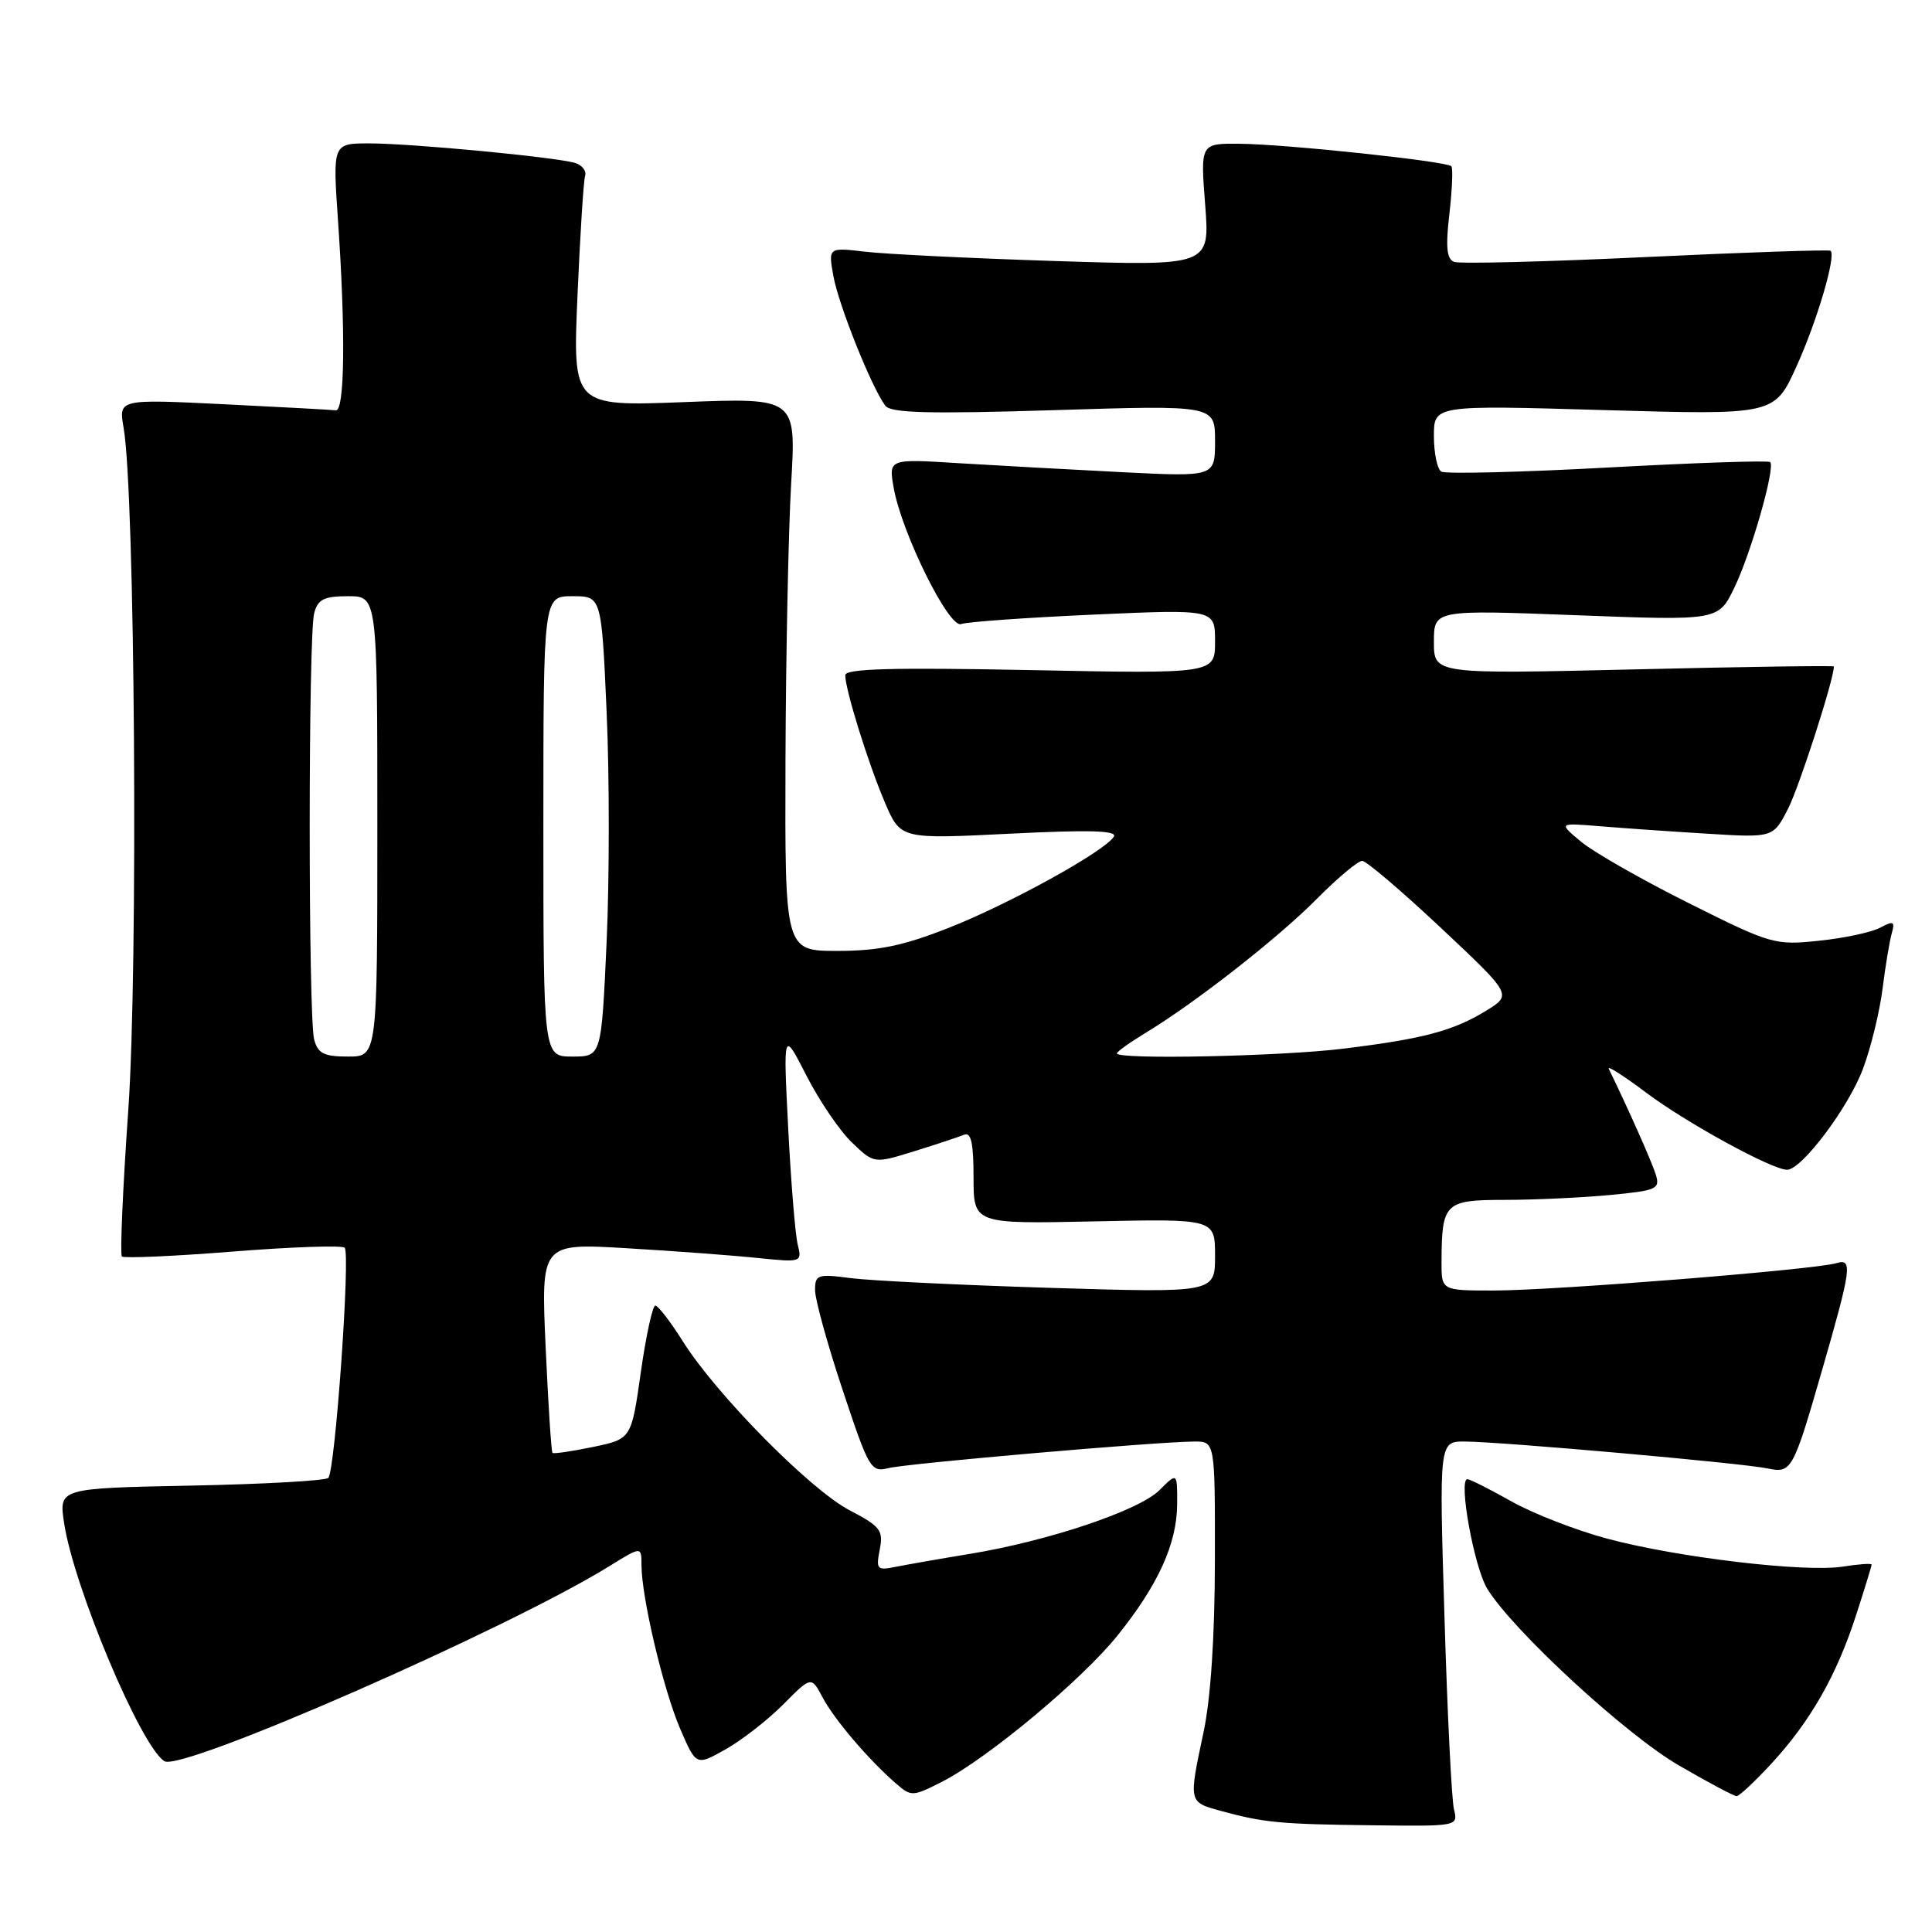 <?xml version="1.0" encoding="UTF-8" standalone="no"?>
<!DOCTYPE svg PUBLIC "-//W3C//DTD SVG 1.1//EN" "http://www.w3.org/Graphics/SVG/1.1/DTD/svg11.dtd" >
<svg xmlns="http://www.w3.org/2000/svg" xmlns:xlink="http://www.w3.org/1999/xlink" version="1.1" viewBox="0 0 256 256">
 <g >
 <path fill="currentColor"
d=" M 192.66 239.75 C 192.35 238.51 191.78 227.04 191.40 214.25 C 190.69 191.00 190.69 191.00 194.10 191.01 C 198.88 191.03 230.92 193.87 234.24 194.58 C 237.39 195.24 237.60 194.85 241.45 181.50 C 245.32 168.08 245.51 166.71 243.35 167.37 C 240.57 168.23 205.89 171.00 197.94 171.00 C 191.00 171.00 191.00 171.00 191.01 167.25 C 191.04 159.37 191.41 159.00 199.37 158.99 C 203.29 158.99 209.55 158.70 213.27 158.35 C 219.57 157.75 220.00 157.56 219.39 155.60 C 218.86 153.92 215.78 146.98 213.17 141.62 C 212.94 141.14 215.17 142.56 218.12 144.78 C 223.48 148.80 234.81 155.00 236.80 155.00 C 238.74 155.00 244.97 146.70 246.87 141.58 C 247.91 138.79 249.07 134.03 249.45 131.00 C 249.83 127.97 250.38 124.67 250.67 123.66 C 251.12 122.09 250.90 121.98 249.14 122.92 C 248.01 123.53 244.37 124.31 241.05 124.65 C 235.17 125.27 234.68 125.13 223.75 119.66 C 217.56 116.57 211.15 112.91 209.50 111.53 C 206.50 109.03 206.50 109.03 212.00 109.48 C 215.03 109.73 221.43 110.18 226.23 110.47 C 234.96 111.01 234.96 111.01 236.95 107.11 C 238.44 104.17 243.00 90.02 243.00 88.31 C 243.00 88.18 231.07 88.35 216.50 88.70 C 190.00 89.32 190.00 89.32 190.00 85.06 C 190.00 80.80 190.00 80.80 208.85 81.52 C 227.70 82.24 227.70 82.24 229.81 77.87 C 232.05 73.23 235.27 61.93 234.56 61.23 C 234.33 60.99 224.65 61.32 213.05 61.95 C 201.46 62.58 191.52 62.82 190.98 62.49 C 190.44 62.16 190.00 60.04 190.00 57.78 C 190.00 53.68 190.00 53.68 212.56 54.34 C 235.13 54.99 235.13 54.99 238.04 48.56 C 240.76 42.57 243.30 33.97 242.57 33.23 C 242.39 33.06 231.38 33.43 218.11 34.06 C 204.83 34.69 193.38 34.98 192.67 34.70 C 191.70 34.33 191.54 32.72 192.05 28.35 C 192.42 25.13 192.54 22.29 192.31 22.03 C 191.73 21.37 170.49 19.11 164.28 19.05 C 159.06 19.00 159.06 19.00 159.69 27.12 C 160.32 35.24 160.32 35.24 139.91 34.59 C 128.68 34.23 117.30 33.67 114.62 33.35 C 109.74 32.78 109.74 32.78 110.44 36.64 C 111.15 40.49 115.51 51.38 117.31 53.76 C 118.04 54.73 123.02 54.86 139.63 54.35 C 161.00 53.68 161.00 53.68 161.00 58.43 C 161.00 63.18 161.00 63.18 148.75 62.57 C 142.01 62.23 132.28 61.69 127.12 61.38 C 117.74 60.79 117.74 60.79 118.42 64.65 C 119.49 70.67 125.76 83.31 127.36 82.69 C 128.11 82.40 135.99 81.84 144.86 81.44 C 161.00 80.72 161.00 80.72 161.00 85.00 C 161.00 89.28 161.00 89.28 136.50 88.79 C 118.21 88.43 112.00 88.60 112.00 89.47 C 112.00 91.38 115.04 101.15 117.26 106.35 C 119.33 111.19 119.33 111.19 133.80 110.47 C 144.34 109.94 148.09 110.05 147.59 110.86 C 146.39 112.80 133.79 119.76 125.72 122.94 C 119.68 125.32 116.40 126.00 110.97 126.00 C 104.00 126.00 104.00 126.00 104.08 100.75 C 104.13 86.86 104.47 70.37 104.83 64.11 C 105.50 52.71 105.50 52.71 90.69 53.28 C 75.89 53.85 75.89 53.85 76.52 39.18 C 76.87 31.10 77.32 23.96 77.53 23.30 C 77.73 22.64 77.13 21.87 76.20 21.59 C 73.65 20.82 54.48 19.00 48.94 19.00 C 44.08 19.00 44.08 19.00 44.79 29.25 C 45.80 43.91 45.68 54.52 44.50 54.37 C 43.95 54.30 37.25 53.94 29.61 53.56 C 15.72 52.88 15.72 52.88 16.38 56.69 C 17.89 65.38 18.32 128.13 17.00 147.07 C 16.27 157.48 15.89 166.22 16.15 166.49 C 16.42 166.75 23.03 166.46 30.84 165.84 C 38.65 165.22 45.32 164.99 45.67 165.33 C 46.45 166.12 44.41 194.93 43.50 195.83 C 43.14 196.20 34.95 196.66 25.32 196.85 C 7.80 197.20 7.80 197.20 8.49 201.79 C 9.77 210.28 18.67 231.44 21.79 233.37 C 24.09 234.79 67.37 215.82 80.75 207.52 C 85.00 204.89 85.00 204.89 85.00 207.38 C 85.00 211.63 87.90 223.89 90.12 229.06 C 92.24 233.99 92.24 233.99 96.14 231.80 C 98.28 230.60 101.71 227.92 103.77 225.86 C 107.50 222.10 107.50 222.10 109.00 224.92 C 110.55 227.84 115.08 233.16 118.72 236.32 C 120.74 238.08 120.93 238.07 124.81 236.10 C 130.84 233.02 143.35 222.60 148.08 216.71 C 153.48 209.99 155.95 204.54 155.98 199.30 C 156.00 195.09 156.00 195.09 153.63 197.46 C 150.94 200.15 138.88 204.20 128.50 205.90 C 124.65 206.53 120.27 207.30 118.76 207.60 C 116.20 208.12 116.06 207.97 116.57 205.33 C 117.07 202.78 116.67 202.26 112.56 200.11 C 107.35 197.38 94.93 184.80 90.49 177.75 C 88.85 175.14 87.20 173.00 86.83 173.00 C 86.47 173.00 85.60 176.98 84.91 181.84 C 83.66 190.67 83.66 190.67 78.58 191.73 C 75.79 192.31 73.37 192.66 73.21 192.52 C 73.05 192.38 72.64 186.06 72.30 178.49 C 71.68 164.72 71.68 164.72 83.09 165.40 C 89.37 165.77 97.15 166.35 100.39 166.69 C 106.23 167.28 106.28 167.27 105.70 164.90 C 105.37 163.58 104.81 156.65 104.44 149.50 C 103.78 136.50 103.78 136.50 106.86 142.53 C 108.56 145.85 111.26 149.84 112.88 151.38 C 115.81 154.20 115.81 154.20 121.16 152.54 C 124.10 151.63 127.06 150.64 127.75 150.36 C 128.67 149.97 129.00 151.45 129.00 156.00 C 129.00 162.18 129.00 162.18 145.00 161.84 C 161.00 161.50 161.00 161.50 161.00 166.41 C 161.00 171.31 161.00 171.31 139.25 170.65 C 127.29 170.28 115.36 169.70 112.75 169.36 C 108.32 168.78 108.00 168.89 108.00 170.97 C 108.00 172.19 109.64 178.13 111.65 184.17 C 115.13 194.65 115.40 195.12 117.73 194.53 C 120.22 193.91 153.26 191.04 158.25 191.01 C 161.00 191.00 161.00 191.00 160.98 206.75 C 160.97 216.79 160.43 225.04 159.48 229.50 C 157.49 238.88 157.47 238.77 161.75 239.95 C 167.47 241.51 169.59 241.72 181.86 241.86 C 193.17 242.00 193.21 241.99 192.66 239.75 Z  M 234.72 233.69 C 239.88 228.09 243.34 222.04 245.92 214.08 C 247.06 210.56 248.00 207.51 248.00 207.32 C 248.00 207.13 246.30 207.25 244.22 207.58 C 239.21 208.38 222.37 206.39 213.00 203.89 C 208.88 202.79 203.14 200.56 200.27 198.94 C 197.39 197.32 194.77 196.00 194.44 196.00 C 193.21 196.00 195.32 207.64 197.06 210.50 C 200.44 216.03 215.41 229.84 222.48 233.94 C 226.33 236.17 229.76 238.00 230.11 238.00 C 230.46 238.00 232.53 236.06 234.72 233.69 Z  M 41.63 137.75 C 40.84 134.82 40.84 84.18 41.63 81.25 C 42.12 79.41 42.93 79.00 46.12 79.00 C 50.00 79.00 50.00 79.00 50.00 109.50 C 50.00 140.00 50.00 140.00 46.12 140.00 C 42.93 140.00 42.12 139.59 41.63 137.75 Z  M 72.00 109.50 C 72.00 79.00 72.00 79.00 75.85 79.00 C 79.70 79.00 79.70 79.00 80.38 94.31 C 80.76 102.73 80.76 116.45 80.38 124.81 C 79.69 140.00 79.69 140.00 75.85 140.00 C 72.00 140.00 72.00 140.00 72.00 109.50 Z  M 148.00 139.58 C 148.00 139.35 149.69 138.14 151.75 136.89 C 158.35 132.90 169.35 124.30 174.50 119.09 C 177.25 116.32 179.95 114.06 180.50 114.07 C 181.05 114.08 185.74 118.08 190.93 122.95 C 200.36 131.81 200.36 131.81 196.93 133.92 C 192.58 136.59 188.61 137.65 178.03 138.95 C 169.80 139.97 148.00 140.43 148.00 139.58 Z "/>
</g>
</svg>